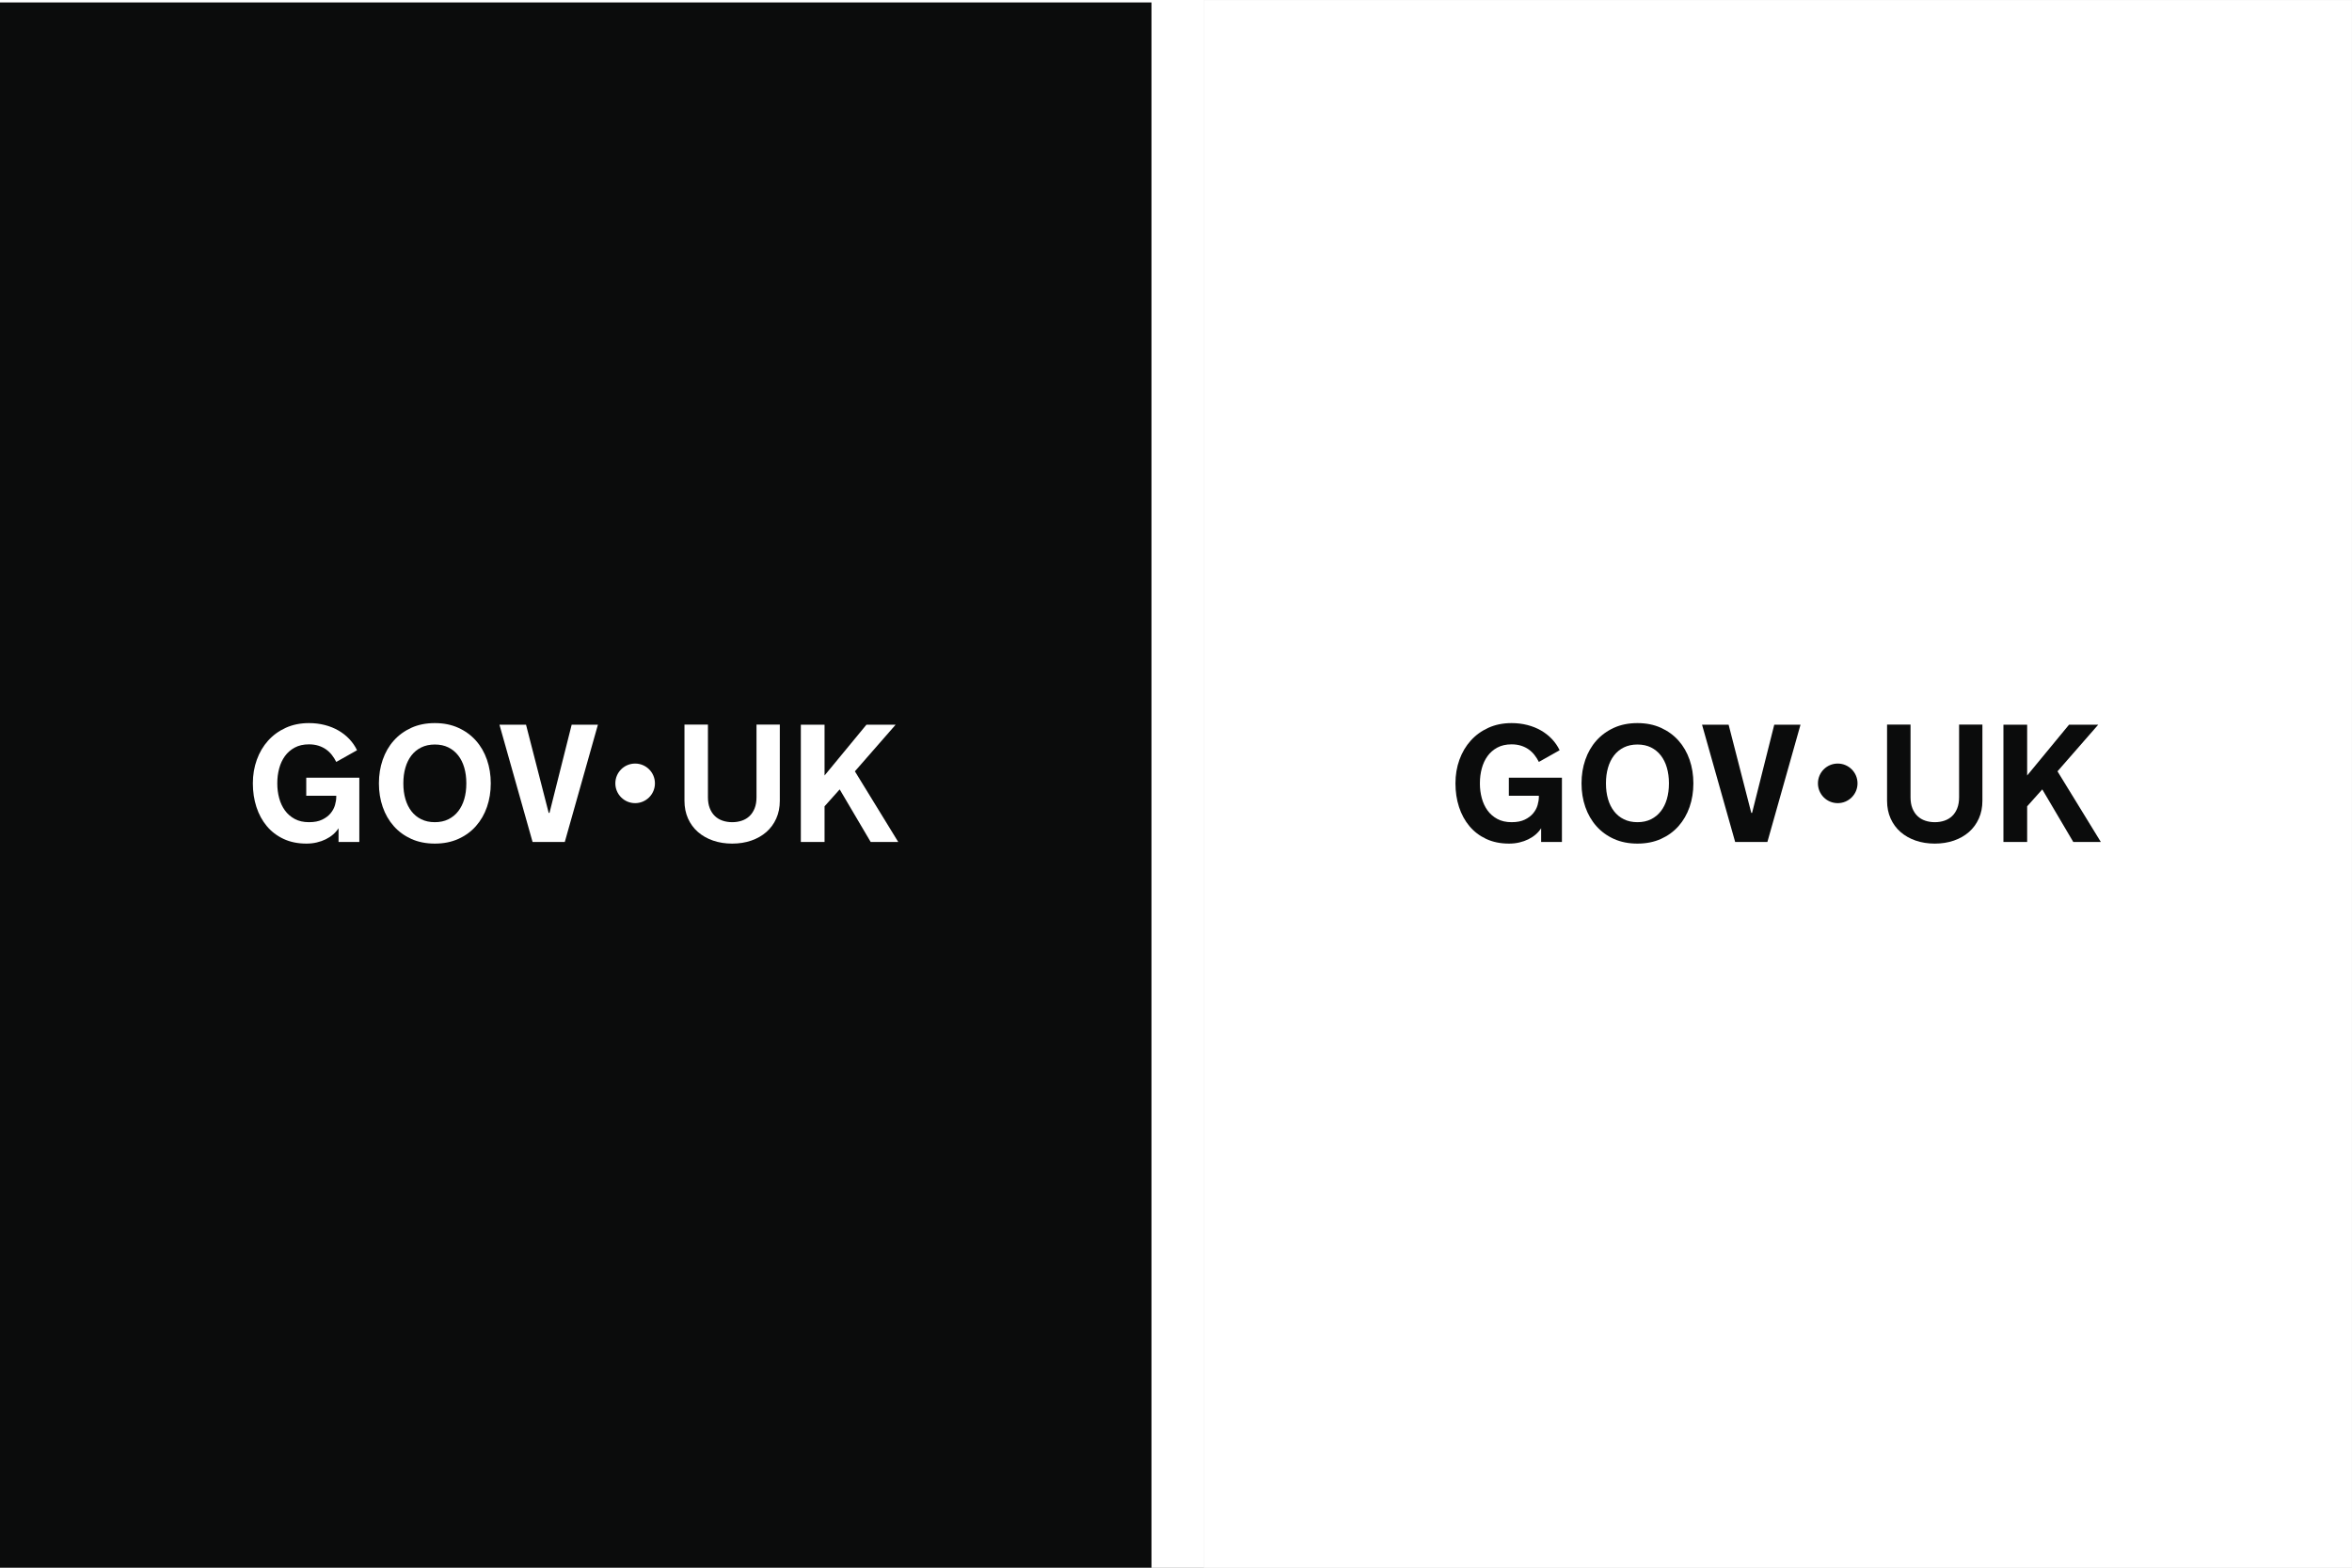 <svg width="1920" height="1280" viewBox="0 0 1920 1280" fill="none" xmlns="http://www.w3.org/2000/svg">
<rect x="0" y="0" width="1920" height="1280" fill="#808080" stroke="none"/>
<g clip-path="url(#clip0_1022_508)">
<rect width="1920" height="1280" fill="white"/>
<path d="M1920 0V1280H983V0H1920Z" fill="white" stroke="#F3F3F3" stroke-width="0.469"/>
<path d="M1208.08 639.861C1208.08 643.954 1208.6 647.893 1209.62 651.676C1210.64 655.458 1212.2 658.795 1214.29 661.688C1216.38 664.581 1219.05 666.906 1222.3 668.664C1225.55 670.421 1229.42 671.302 1233.92 671.302C1238.42 671.302 1241.83 670.612 1244.7 669.233C1247.57 667.853 1249.86 666.129 1251.57 664.058C1253.29 661.989 1254.49 659.754 1255.18 657.351C1255.87 654.948 1256.21 652.723 1256.21 650.674V649.741H1231.71V634.989H1275.04V687.455H1258.08V676.24C1256.88 678.11 1255.39 679.812 1253.61 681.347C1251.83 682.881 1249.83 684.195 1247.6 685.285C1245.38 686.375 1242.94 687.233 1240.3 687.856C1237.65 688.478 1234.83 688.79 1231.85 688.79C1224.86 688.79 1218.66 687.522 1213.22 684.985C1207.8 682.448 1203.23 678.955 1199.51 674.505C1195.79 670.056 1192.97 664.849 1191.03 658.885C1189.09 652.923 1188.13 646.493 1188.13 639.593C1188.13 632.694 1189.21 626.323 1191.36 620.338C1193.52 614.353 1196.6 609.145 1200.58 604.718C1204.56 600.29 1209.36 596.798 1215 594.238C1220.62 591.678 1226.93 590.398 1233.92 590.398C1238.46 590.398 1242.76 590.922 1246.83 591.967C1250.91 593.013 1254.62 594.504 1257.98 596.439C1261.34 598.374 1264.31 600.712 1266.9 603.447C1269.48 606.183 1271.57 609.222 1273.17 612.56L1256.21 622.103C1255.19 620.057 1253.99 618.155 1252.61 616.396C1251.23 614.64 1249.64 613.125 1247.84 611.857C1246.03 610.589 1243.98 609.588 1241.66 608.854C1239.35 608.12 1236.77 607.752 1233.92 607.752C1229.43 607.752 1225.55 608.632 1222.3 610.389C1219.06 612.147 1216.39 614.472 1214.29 617.366C1212.2 620.258 1210.64 623.606 1209.62 627.412C1208.6 631.217 1208.09 635.146 1208.09 639.192V639.861H1208.08Z" fill="#0B0C0C"/>
<path d="M1336.69 590.398C1343.81 590.398 1350.2 591.678 1355.85 594.238C1361.5 596.798 1366.3 600.29 1370.24 604.718C1374.17 609.145 1377.18 614.353 1379.25 620.338C1381.32 626.323 1382.35 632.743 1382.35 639.593C1382.35 646.444 1381.32 652.923 1379.25 658.885C1377.18 664.849 1374.17 670.056 1370.24 674.505C1366.3 678.954 1361.5 682.448 1355.85 684.985C1350.2 687.522 1343.81 688.79 1336.69 688.79C1329.57 688.79 1323.13 687.522 1317.5 684.985C1311.87 682.448 1307.09 678.955 1303.15 674.505C1299.21 670.056 1296.21 664.849 1294.14 658.885C1292.07 652.923 1291.04 646.493 1291.04 639.593C1291.04 632.694 1292.07 626.323 1294.14 620.338C1296.21 614.353 1299.21 609.145 1303.15 604.718C1307.09 600.29 1311.87 596.798 1317.5 594.238C1323.13 591.678 1329.53 590.398 1336.69 590.398ZM1336.69 671.3C1340.88 671.3 1344.56 670.511 1347.74 668.929C1350.92 667.351 1353.6 665.158 1355.78 662.356C1357.96 659.552 1359.61 656.237 1360.72 652.41C1361.83 648.583 1362.39 644.4 1362.39 639.861V639.326C1362.39 634.831 1361.83 630.659 1360.72 626.81C1359.61 622.961 1357.96 619.633 1355.78 616.831C1353.6 614.028 1350.92 611.837 1347.74 610.256C1344.56 608.678 1340.88 607.887 1336.69 607.887C1332.51 607.887 1328.82 608.678 1325.61 610.256C1322.41 611.837 1319.72 614.028 1317.57 616.831C1315.41 619.633 1313.77 622.963 1312.66 626.81C1311.55 630.659 1310.99 634.831 1310.99 639.326V639.861C1310.99 644.4 1311.55 648.583 1312.66 652.41C1313.77 656.237 1315.41 659.55 1317.57 662.356C1319.72 665.158 1322.41 667.351 1325.61 668.929C1328.82 670.511 1332.51 671.3 1336.69 671.3Z" fill="#0B0C0C"/>
<path d="M1416.46 687.447L1389.43 591.729H1411.12L1429.61 663.684H1430.28L1448.37 591.729H1469.8L1442.77 687.447H1416.47H1416.46Z" fill="#0B0C0C"/>
<path d="M1579.45 671.303C1582.25 671.303 1584.86 670.893 1587.29 670.069C1589.71 669.246 1591.8 668 1593.56 666.33C1595.32 664.661 1596.71 662.55 1597.73 659.989C1598.75 657.431 1599.26 654.416 1599.26 650.946V591.604H1618.29V653.815C1618.29 659.156 1617.32 663.985 1615.39 668.3C1613.45 672.617 1610.76 676.289 1607.32 679.315C1603.87 682.342 1599.77 684.677 1595.02 686.323C1590.26 687.968 1585.05 688.793 1579.41 688.793C1573.77 688.793 1568.56 687.968 1563.8 686.323C1559.05 684.677 1554.93 682.34 1551.46 679.315C1548 676.289 1545.3 672.619 1543.36 668.3C1541.43 663.985 1540.46 659.154 1540.46 653.815V591.604H1559.62V650.946C1559.62 654.416 1560.13 657.431 1561.15 659.989C1562.18 662.55 1563.57 664.661 1565.33 666.33C1567.08 668 1569.17 669.246 1571.6 670.069C1574.02 670.893 1576.64 671.303 1579.45 671.303Z" fill="#0B0C0C"/>
<path d="M1635.46 591.729H1654.82V633.179L1688.99 591.729H1712.82L1679.59 629.775L1714.96 687.447H1692.47L1667.17 644.526L1654.82 658.343V687.447H1635.46V591.729Z" fill="#0B0C0C"/>
<path d="M1500.19 655.757C1509.11 655.757 1516.35 648.522 1516.35 639.597C1516.35 630.673 1509.11 623.438 1500.19 623.438C1491.26 623.438 1484.03 630.673 1484.03 639.597C1484.03 648.522 1491.26 655.757 1500.19 655.757Z" fill="#0B0C0C"/>
<path d="M0 2H940V1282H0V2Z" fill="#0B0C0C"/>
<path d="M226.369 639.861C226.369 643.954 226.881 647.893 227.905 651.676C228.927 655.458 230.484 658.795 232.578 661.688C234.669 664.581 237.338 666.906 240.587 668.664C243.836 670.421 247.709 671.302 252.203 671.302C256.698 671.302 260.114 670.612 262.985 669.233C265.854 667.853 268.147 666.129 269.86 664.058C271.572 661.989 272.773 659.754 273.465 657.351C274.154 654.948 274.499 652.723 274.499 650.674V649.741H250.001V634.989H293.322V687.455H276.368V676.24C275.167 678.11 273.675 679.812 271.897 681.347C270.116 682.881 268.114 684.195 265.887 685.285C263.662 686.375 261.224 687.233 258.578 687.856C255.93 688.478 253.115 688.79 250.135 688.79C243.147 688.79 236.94 687.522 231.511 684.985C226.082 682.448 221.509 678.955 217.794 674.505C214.078 670.056 211.253 664.849 209.316 658.885C207.38 652.923 206.412 646.493 206.412 639.593C206.412 632.694 207.491 626.323 209.65 620.338C211.809 614.353 214.879 609.145 218.863 604.718C222.846 600.29 227.65 596.798 233.28 594.238C238.91 591.678 245.217 590.398 252.205 590.398C256.744 590.398 261.05 590.922 265.121 591.967C269.194 593.013 272.909 594.504 276.269 596.439C279.627 598.374 282.598 600.712 285.18 603.447C287.76 606.183 289.853 609.222 291.455 612.56L274.5 622.103C273.476 620.057 272.275 618.155 270.895 616.396C269.514 614.64 267.925 613.125 266.123 611.857C264.32 610.589 262.263 609.588 259.949 608.854C257.634 608.12 255.053 607.752 252.207 607.752C247.712 607.752 243.84 608.632 240.591 610.389C237.341 612.147 234.672 614.472 232.581 617.366C230.489 620.258 228.932 623.606 227.908 627.412C226.884 631.217 226.372 635.146 226.372 639.192L226.369 639.861Z" fill="white"/>
<path d="M354.972 590.398C362.092 590.398 368.478 591.678 374.13 594.238C379.782 596.798 384.577 600.29 388.516 604.718C392.453 609.145 395.458 614.353 397.527 620.338C399.596 626.323 400.63 632.743 400.63 639.593C400.63 646.444 399.596 652.923 397.527 658.885C395.458 664.849 392.453 670.056 388.516 674.505C384.579 678.954 379.782 682.448 374.13 684.985C368.48 687.522 362.092 688.79 354.972 688.79C347.852 688.79 341.409 687.522 335.782 684.985C330.152 682.448 325.368 678.955 321.431 674.505C317.492 670.056 314.489 664.849 312.42 658.885C310.352 652.923 309.316 646.493 309.316 639.593C309.316 632.694 310.352 626.323 312.42 620.338C314.489 614.353 317.492 609.145 321.431 604.718C325.368 600.29 330.152 596.798 335.782 594.238C341.411 591.678 347.807 590.398 354.972 590.398ZM354.972 671.3C359.156 671.3 362.839 670.511 366.019 668.929C369.2 667.351 371.883 665.158 374.062 662.356C376.243 659.552 377.89 656.237 379.002 652.41C380.114 648.583 380.671 644.4 380.671 639.861V639.326C380.671 634.831 380.114 630.659 379.002 626.81C377.89 622.961 376.243 619.633 374.062 616.831C371.882 614.028 369.2 611.837 366.019 610.256C362.839 608.678 359.156 607.887 354.972 607.887C350.789 607.887 347.096 608.678 343.891 610.256C340.687 611.837 338.006 614.028 335.848 616.831C333.689 619.633 332.054 622.963 330.942 626.81C329.83 630.659 329.273 634.831 329.273 639.326V639.861C329.273 644.4 329.83 648.583 330.942 652.41C332.054 656.237 333.689 659.55 335.848 662.356C338.006 665.158 340.687 667.351 343.891 668.929C347.096 670.511 350.789 671.3 354.972 671.3Z" fill="white"/>
<path d="M434.754 687.447L407.72 591.729H429.415L447.906 663.684H448.573L466.663 591.729H488.089L461.055 687.447H434.754Z" fill="white"/>
<path d="M597.735 671.303C600.537 671.303 603.151 670.893 605.577 670.069C608.002 669.246 610.093 668 611.85 666.33C613.606 664.661 614.998 662.55 616.026 659.989C617.048 657.431 617.559 654.416 617.559 650.946V591.604H636.584V653.815C636.584 659.156 635.614 663.985 633.682 668.3C631.75 672.617 629.059 676.289 625.612 679.315C622.164 682.342 618.064 684.677 613.306 686.323C608.549 687.968 603.345 688.793 597.7 688.793C592.055 688.793 586.851 687.968 582.096 686.323C577.337 684.677 573.225 682.34 569.756 679.315C566.287 676.289 563.587 672.619 561.652 668.3C559.718 663.985 558.751 659.154 558.751 653.815V591.604H577.909V650.946C577.909 654.416 578.422 657.431 579.444 659.989C580.467 662.55 581.858 664.661 583.616 666.33C585.371 668 587.462 669.246 589.888 670.069C592.314 670.893 594.934 671.303 597.735 671.303Z" fill="white"/>
<path d="M653.746 591.729H673.106V633.179L707.285 591.729H731.114L697.869 629.775L733.252 687.447H710.756L685.458 644.526L673.106 658.343V687.447H653.746V591.729Z" fill="white"/>
<path d="M518.48 655.757C527.405 655.757 534.64 648.522 534.64 639.597C534.64 630.673 527.405 623.438 518.48 623.438C509.556 623.438 502.321 630.673 502.321 639.597C502.321 648.522 509.556 655.757 518.48 655.757Z" fill="white"/>
</g>
<defs>
<clipPath id="clip0_1022_508">
<rect width="1920" height="1280" fill="white"/>
</clipPath>
</defs>
</svg>
